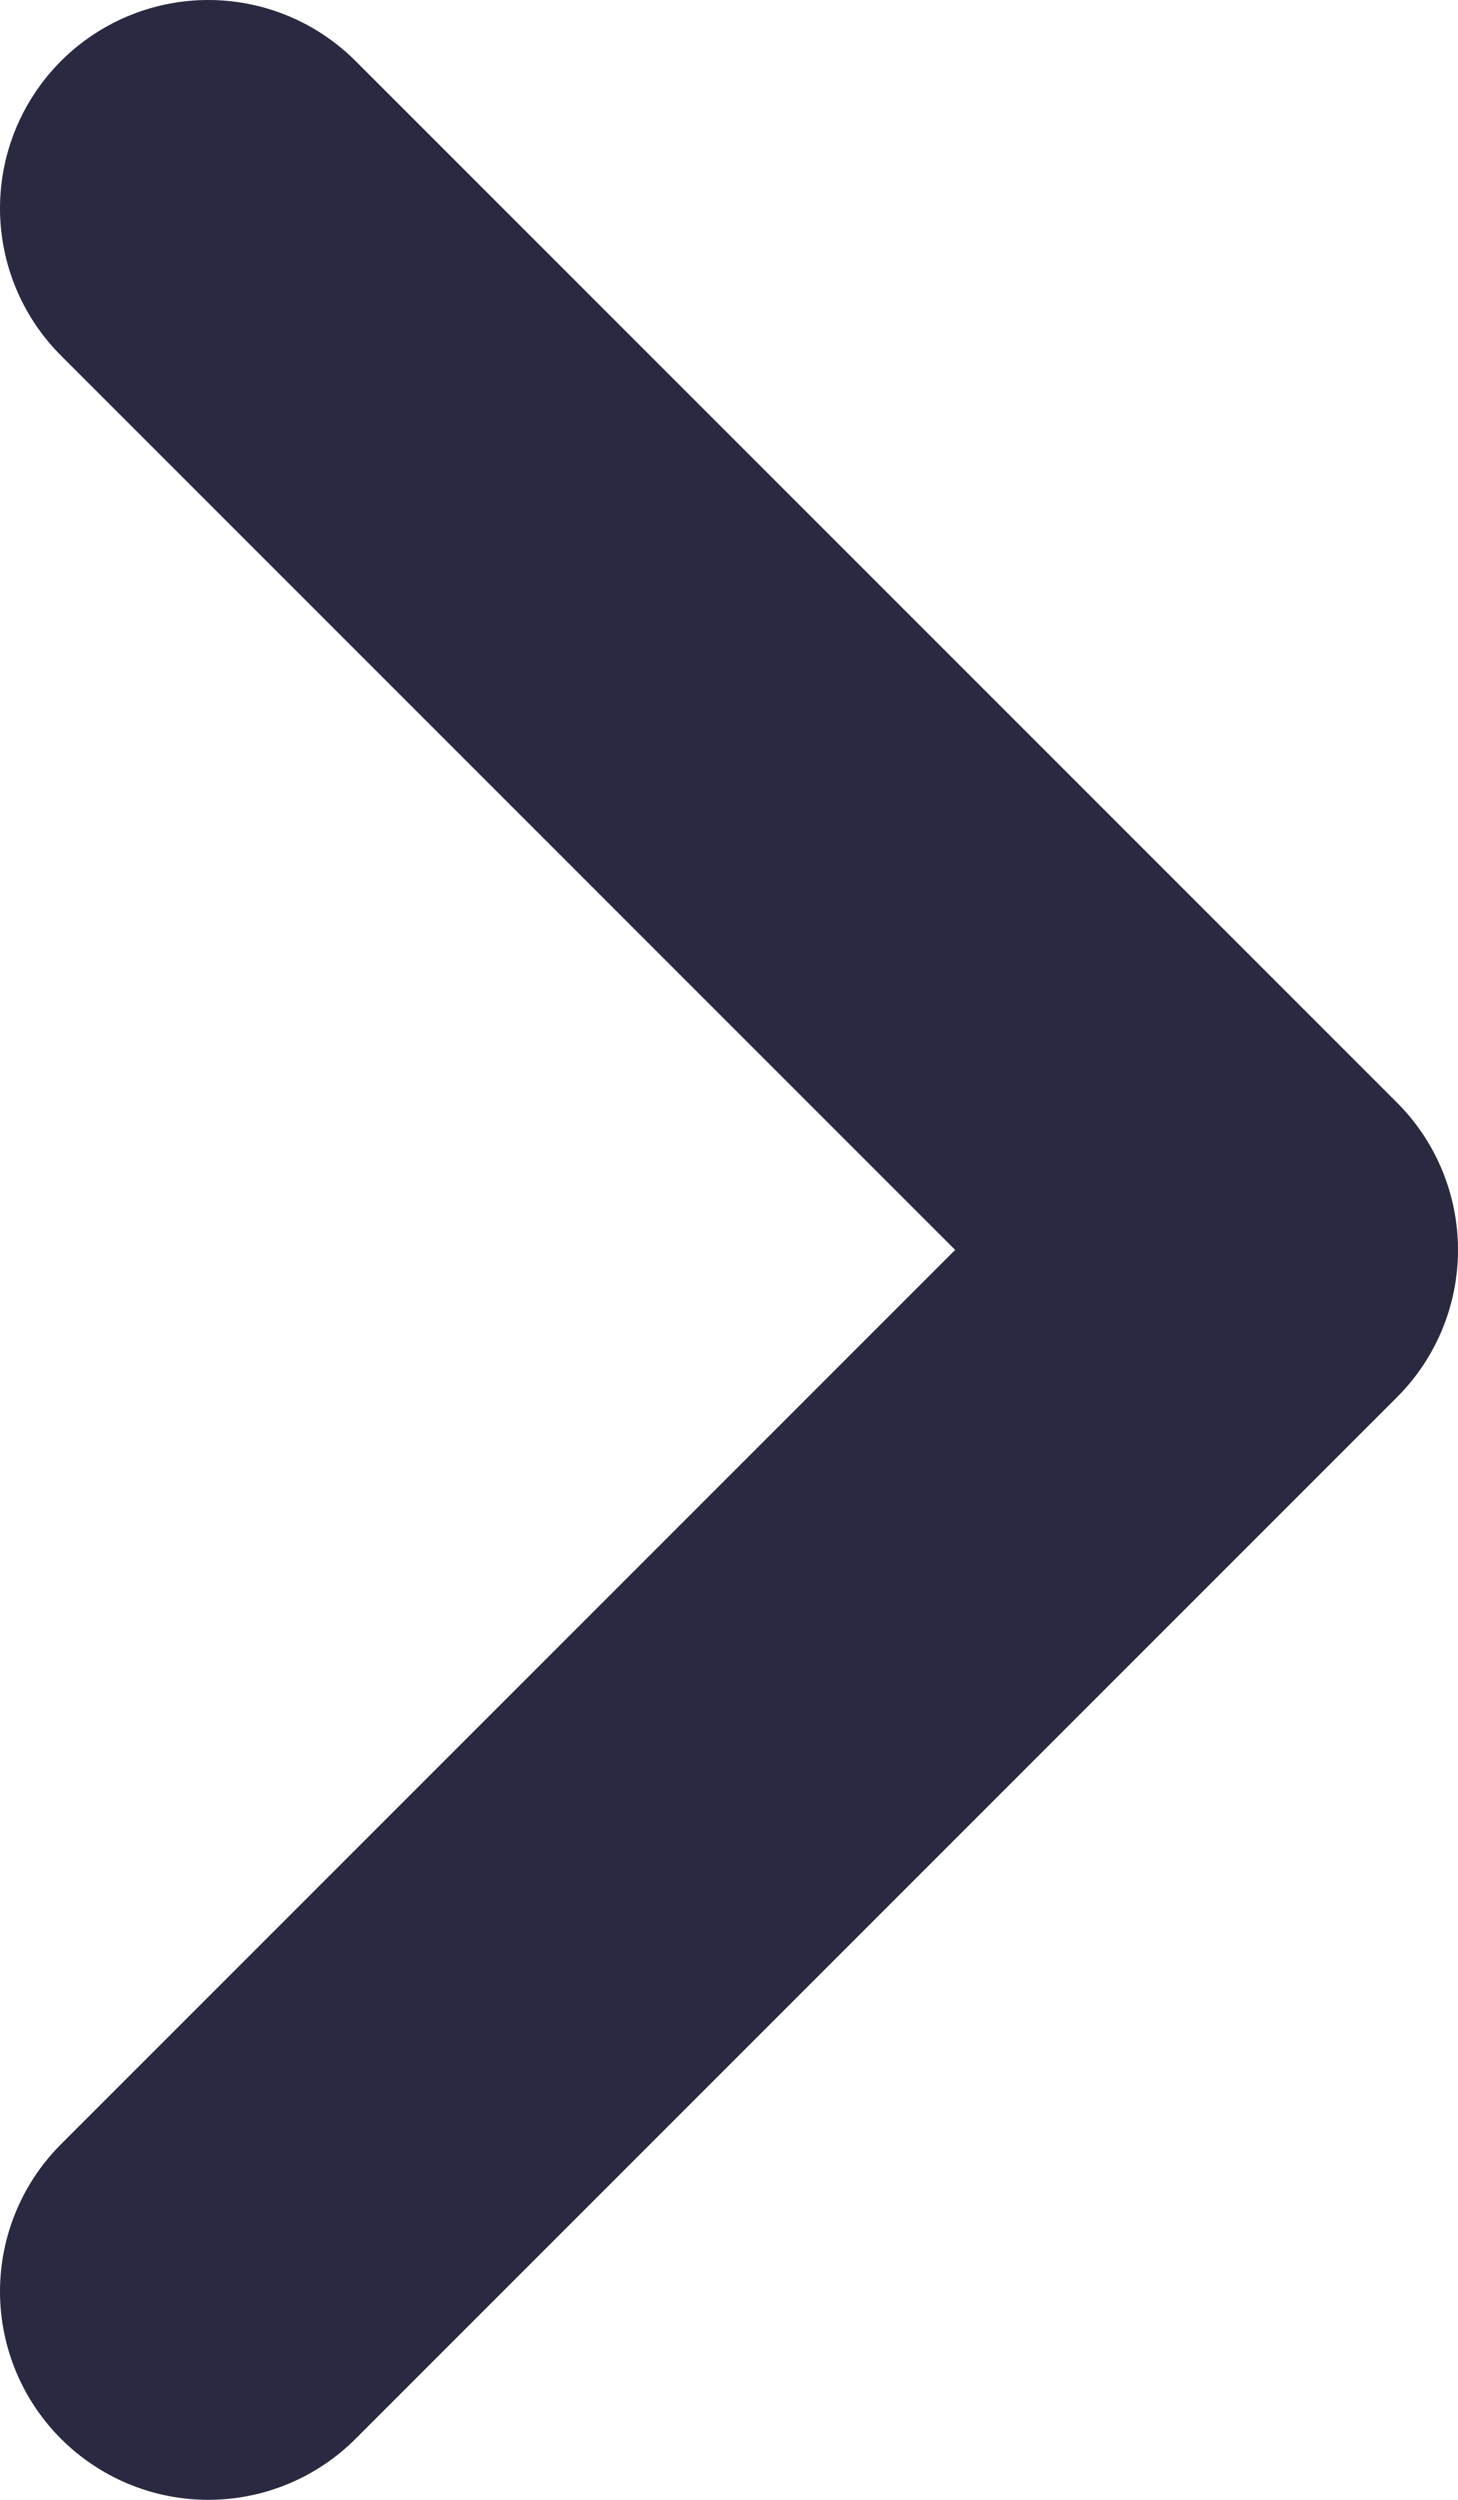 <svg xmlns="http://www.w3.org/2000/svg" viewBox="1213 1070 14 24"><defs><style>.svg-icon.chevron-right{fill:none;stroke:#292941;stroke-linecap:round;stroke-linejoin:round;stroke-miterlimit:10;stroke-width:4px;}</style></defs><path class="svg-icon chevron-right" d="M2,2,12,12,22,2" transform="translate(1213 1094) rotate(-90)"/></svg>